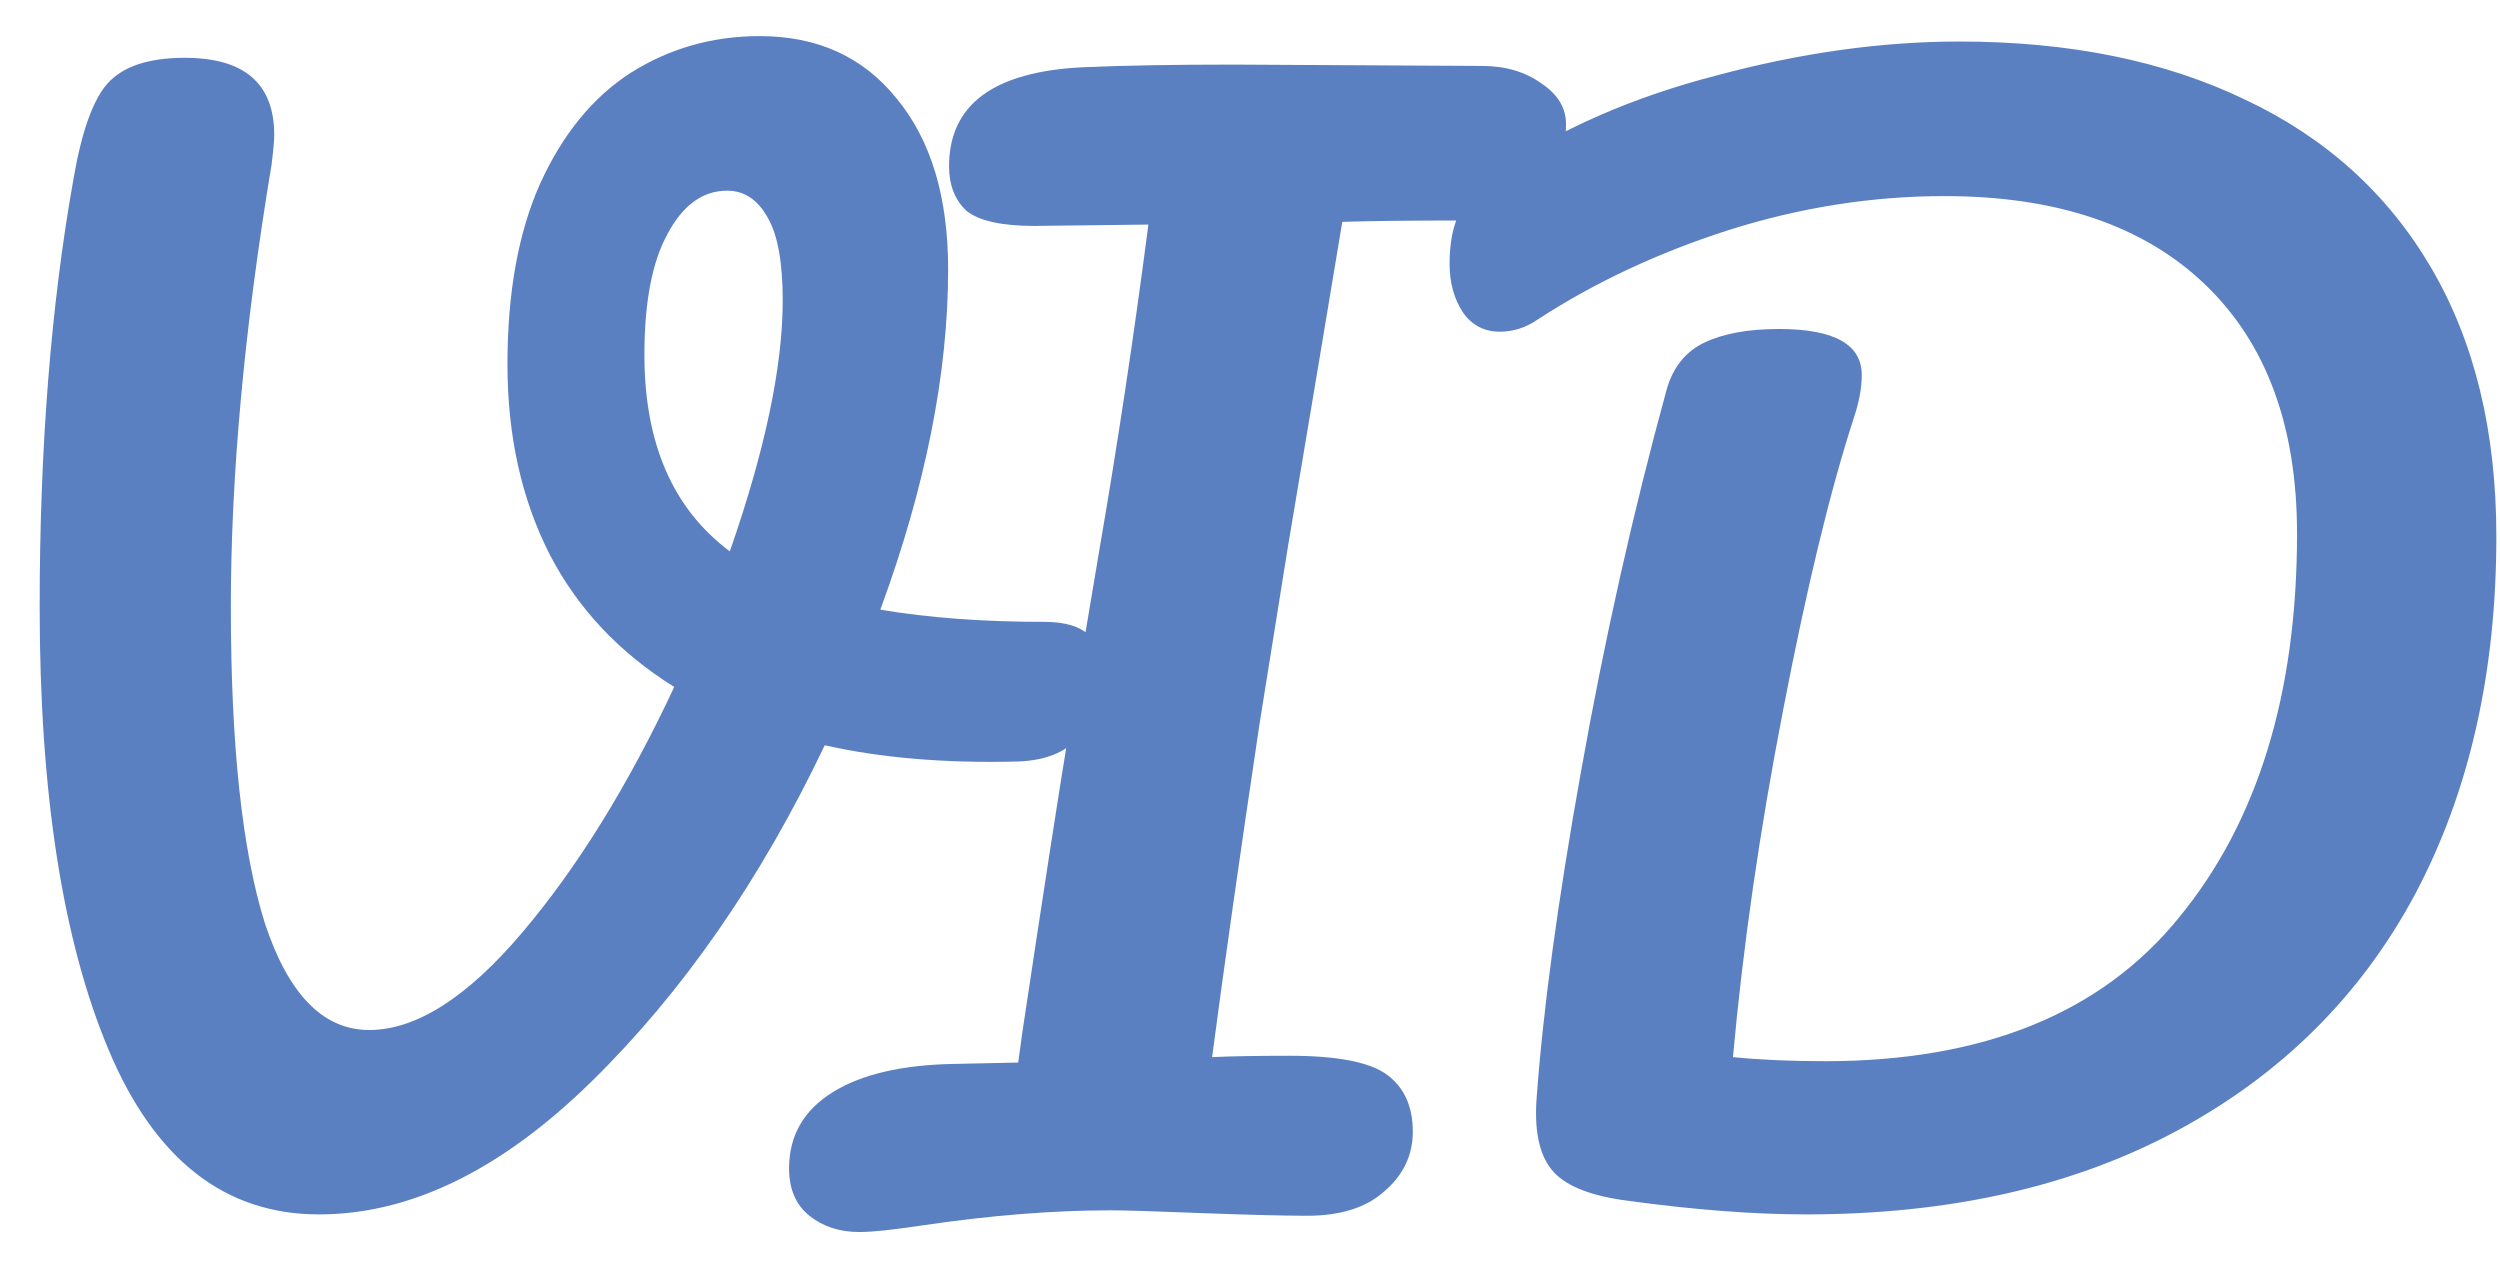 <svg width="59" height="30" viewBox="0 0 59 30" fill="none" xmlns="http://www.w3.org/2000/svg">
<path d="M24.648 14.676C25.139 14.676 25.491 14.783 25.704 14.996C25.939 15.209 26.056 15.487 26.056 15.828C26.056 16.383 25.885 16.873 25.544 17.3C25.224 17.727 24.712 17.951 24.008 17.972C22.301 18.015 20.787 17.887 19.464 17.588C17.949 20.767 16.115 23.412 13.96 25.524C11.827 27.615 9.683 28.66 7.528 28.66C5.309 28.66 3.656 27.369 2.568 24.788C1.48 22.207 0.936 18.719 0.936 14.324C0.936 10.569 1.203 7.199 1.736 4.212C1.928 3.103 2.195 2.356 2.536 1.972C2.899 1.567 3.507 1.364 4.36 1.364C5.768 1.364 6.472 1.972 6.472 3.188C6.472 3.316 6.451 3.551 6.408 3.892C5.768 7.732 5.448 11.209 5.448 14.324C5.448 17.588 5.715 20.073 6.248 21.78C6.803 23.465 7.624 24.308 8.712 24.308C9.821 24.308 11.027 23.54 12.328 22.004C13.629 20.468 14.824 18.537 15.912 16.212C14.611 15.401 13.629 14.356 12.968 13.076C12.307 11.775 11.976 10.281 11.976 8.596C11.976 6.911 12.232 5.492 12.744 4.34C13.277 3.167 13.992 2.292 14.888 1.716C15.805 1.14 16.819 0.852 17.928 0.852C19.293 0.852 20.371 1.343 21.16 2.324C21.971 3.305 22.376 4.649 22.376 6.356C22.376 8.809 21.843 11.487 20.776 14.388C21.907 14.58 23.197 14.676 24.648 14.676ZM15.208 8.372C15.208 10.463 15.88 12.009 17.224 13.012C18.056 10.623 18.472 8.649 18.472 7.092C18.472 6.196 18.355 5.545 18.12 5.14C17.885 4.713 17.565 4.5 17.16 4.5C16.584 4.5 16.115 4.841 15.752 5.524C15.389 6.185 15.208 7.135 15.208 8.372ZM34.974 1.556C35.529 1.556 35.998 1.695 36.382 1.972C36.766 2.228 36.958 2.548 36.958 2.932C36.958 3.615 36.745 4.169 36.318 4.596C35.892 5.001 35.284 5.204 34.494 5.204C33.257 5.204 32.318 5.215 31.678 5.236C31.636 5.492 31.444 6.644 31.102 8.692C30.718 10.975 30.484 12.372 30.398 12.884L29.726 17.076C29.257 20.212 28.884 22.836 28.606 24.948C29.054 24.927 29.662 24.916 30.43 24.916C31.561 24.916 32.329 25.065 32.734 25.364C33.14 25.663 33.342 26.111 33.342 26.708C33.342 27.263 33.118 27.732 32.67 28.116C32.244 28.5 31.636 28.692 30.846 28.692C30.313 28.692 29.47 28.671 28.318 28.628C27.252 28.585 26.548 28.564 26.206 28.564C24.862 28.564 23.39 28.681 21.79 28.916C21.086 29.023 20.585 29.076 20.286 29.076C19.817 29.076 19.422 28.948 19.102 28.692C18.782 28.436 18.622 28.063 18.622 27.572C18.622 26.804 18.964 26.207 19.646 25.78C20.329 25.353 21.289 25.129 22.526 25.108L24.03 25.076L24.126 24.372C24.638 20.959 25.012 18.548 25.246 17.14L25.95 12.948C26.377 10.473 26.761 7.924 27.102 5.3L24.414 5.332C23.646 5.332 23.113 5.215 22.814 4.98C22.537 4.724 22.398 4.372 22.398 3.924C22.398 2.473 23.444 1.695 25.534 1.588C26.516 1.545 27.71 1.524 29.118 1.524L34.974 1.556ZM42.626 28.66C41.389 28.66 39.991 28.553 38.434 28.34C37.581 28.233 36.994 28.009 36.674 27.668C36.354 27.327 36.215 26.772 36.258 26.004C36.407 23.892 36.759 21.289 37.314 18.196C37.869 15.081 38.541 12.084 39.33 9.204C39.479 8.671 39.778 8.297 40.226 8.084C40.674 7.871 41.261 7.764 41.986 7.764C43.287 7.764 43.938 8.127 43.938 8.852C43.938 9.151 43.874 9.492 43.746 9.876C43.191 11.583 42.637 13.876 42.082 16.756C41.527 19.615 41.133 22.345 40.898 24.948C41.538 25.012 42.263 25.044 43.074 25.044C46.807 25.044 49.591 23.913 51.426 21.652C53.282 19.391 54.21 16.372 54.21 12.596C54.21 10.057 53.485 8.095 52.034 6.708C50.583 5.321 48.535 4.628 45.89 4.628C44.183 4.628 42.487 4.895 40.802 5.428C39.138 5.961 37.634 6.665 36.29 7.54C36.013 7.732 35.714 7.828 35.394 7.828C35.031 7.828 34.743 7.679 34.53 7.38C34.317 7.06 34.21 6.676 34.21 6.228C34.21 5.716 34.295 5.3 34.466 4.98C34.637 4.639 34.925 4.329 35.33 4.052C36.802 3.049 38.53 2.292 40.514 1.78C42.498 1.247 44.407 0.98 46.242 0.98C48.845 0.98 51.095 1.439 52.994 2.356C54.893 3.252 56.354 4.575 57.378 6.324C58.402 8.073 58.914 10.185 58.914 12.66C58.914 15.881 58.274 18.697 56.994 21.108C55.714 23.497 53.847 25.353 51.394 26.676C48.941 27.999 46.018 28.66 42.626 28.66Z" fill="#5B80C2"/>
</svg>
